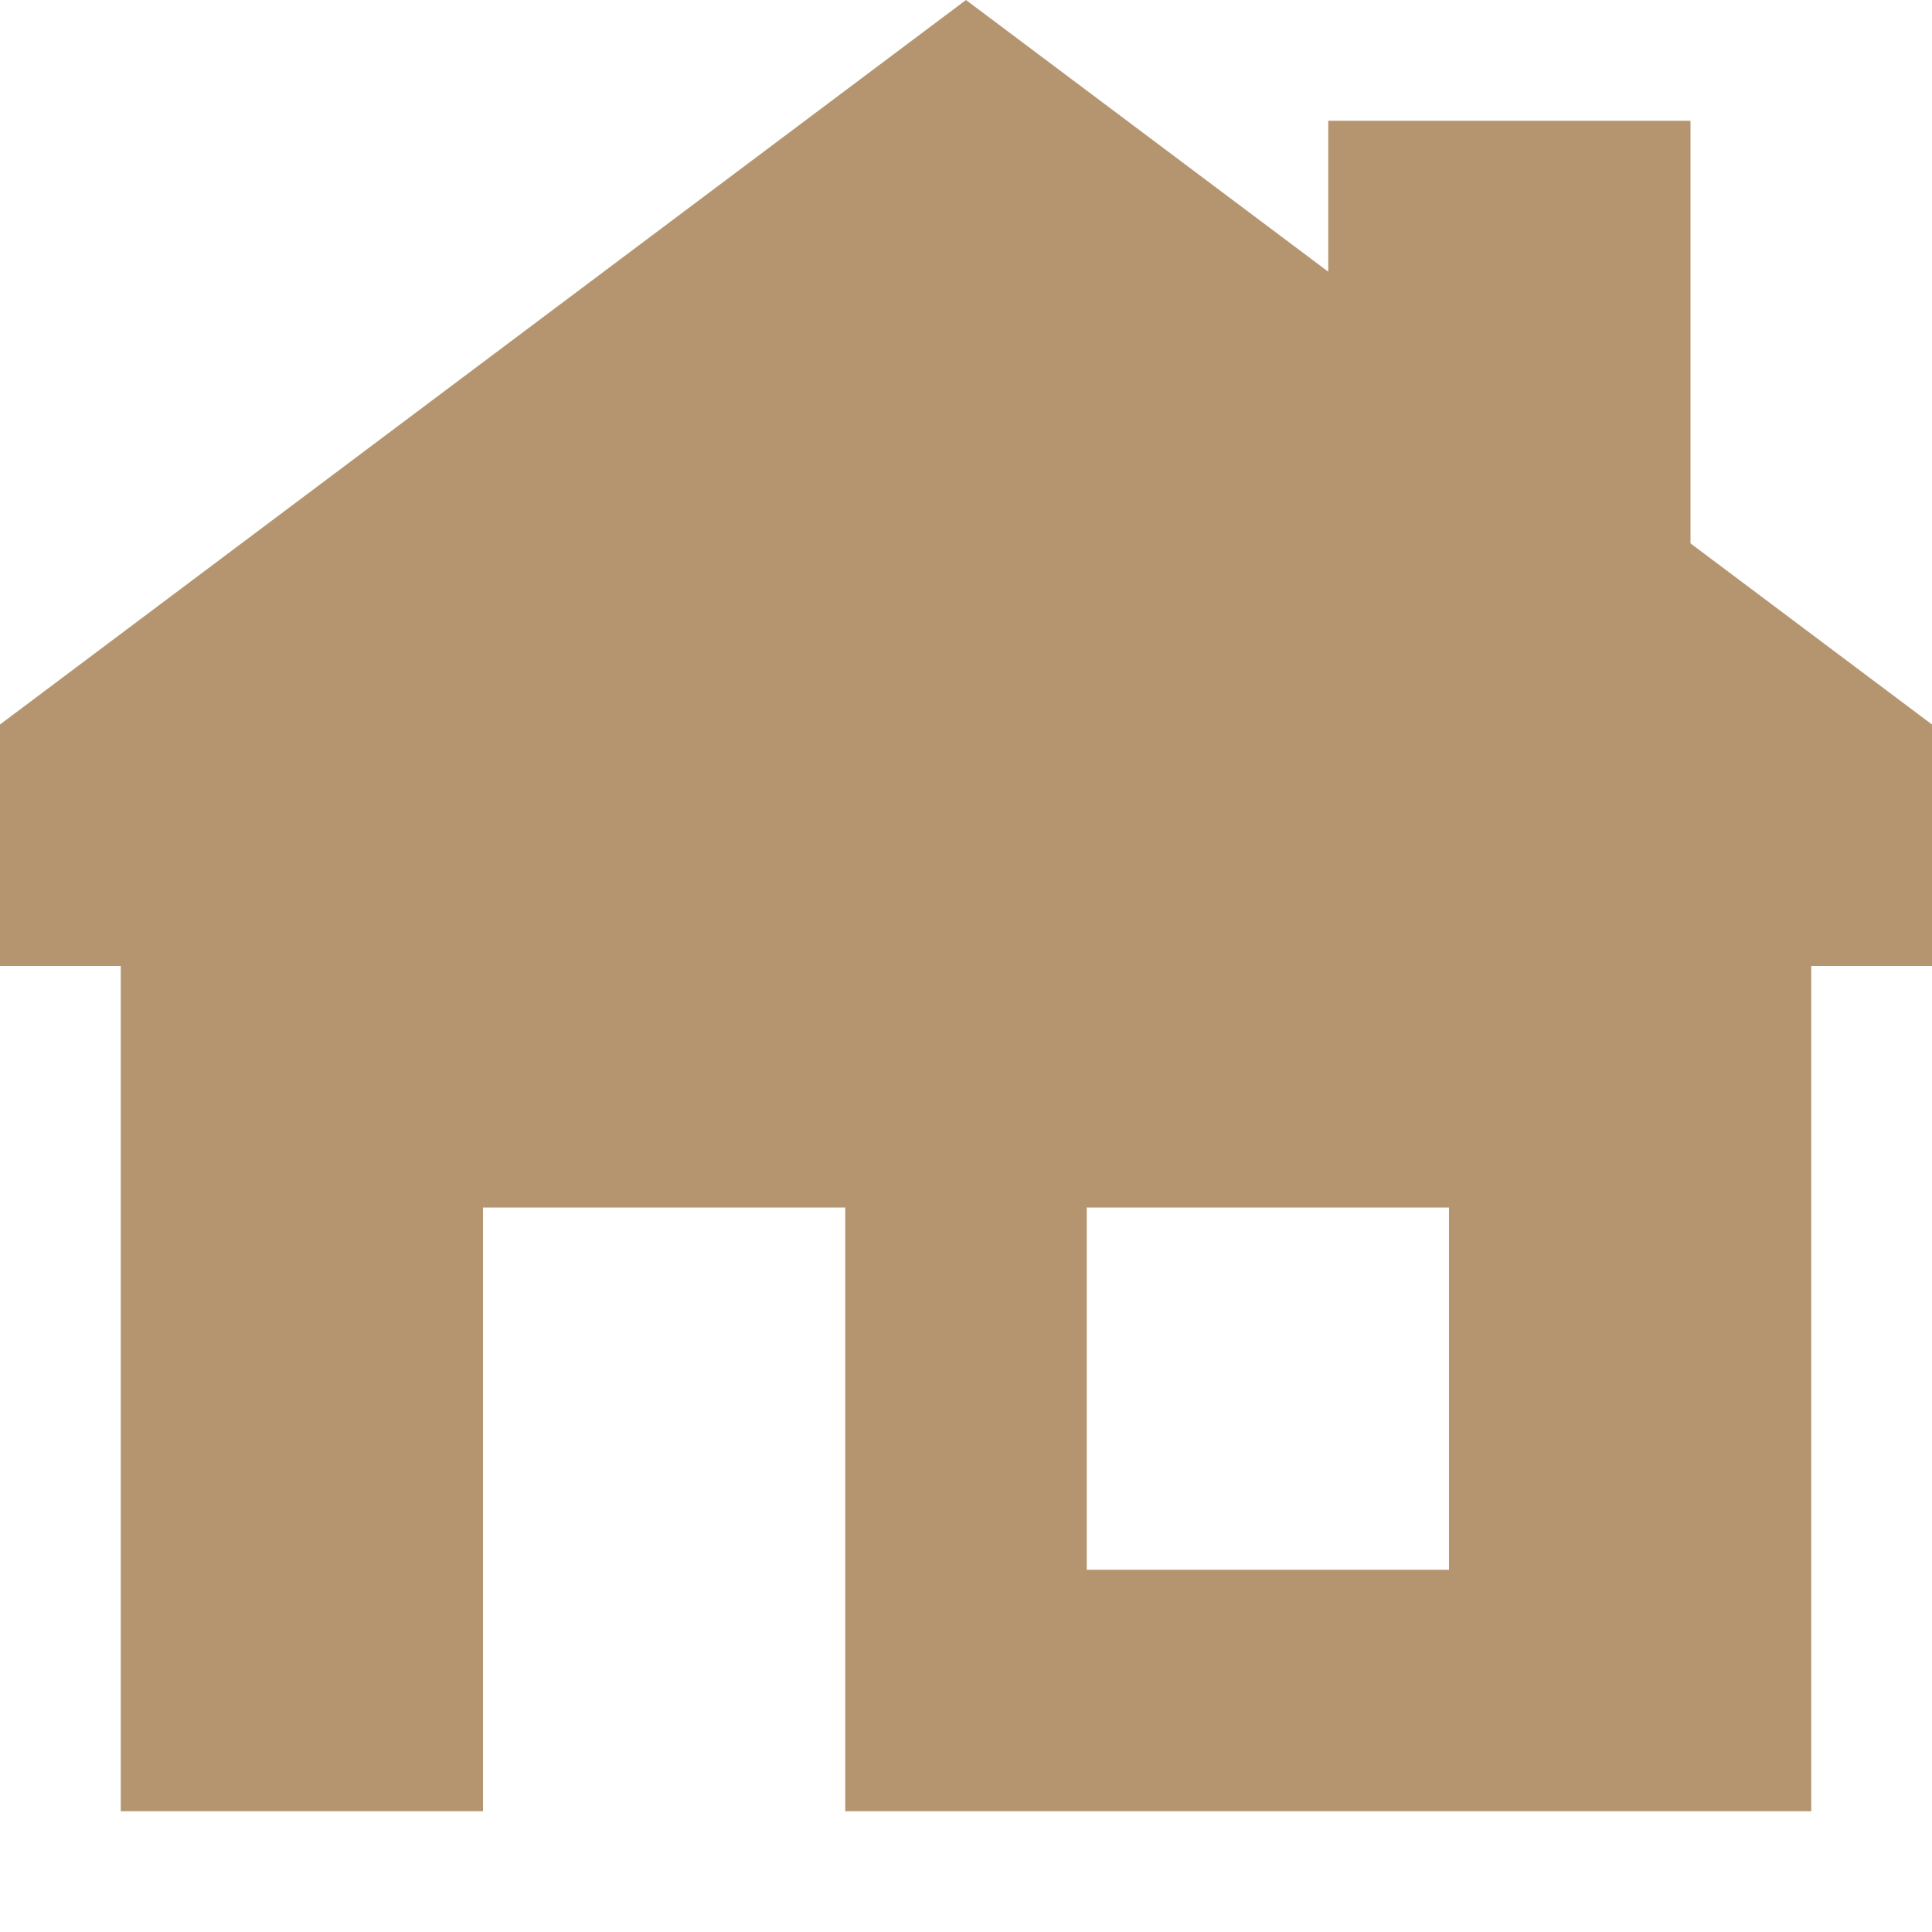 <?xml version="1.0" encoding="utf-8"?>
<!-- Generator: Adobe Illustrator 23.1.0, SVG Export Plug-In . SVG Version: 6.00 Build 0)  -->
<svg version="1.1" id="Layer_1" xmlns="http://www.w3.org/2000/svg" xmlns:xlink="http://www.w3.org/1999/xlink" x="0px" y="0px"
	 viewBox="0 0 800 800" style="enable-background:new 0 0 800 800;" xml:space="preserve">
<style type="text/css">
	.st0{fill-rule:evenodd;clip-rule:evenodd;fill:#B59570;}
</style>
<path class="st0" d="M400,0L0,300v100h50v350h150V500h150v250h400V400h50V300l-100-75V50H550v62.5L400,0z M450,500h150v150H450V500z
	"/>
</svg>
